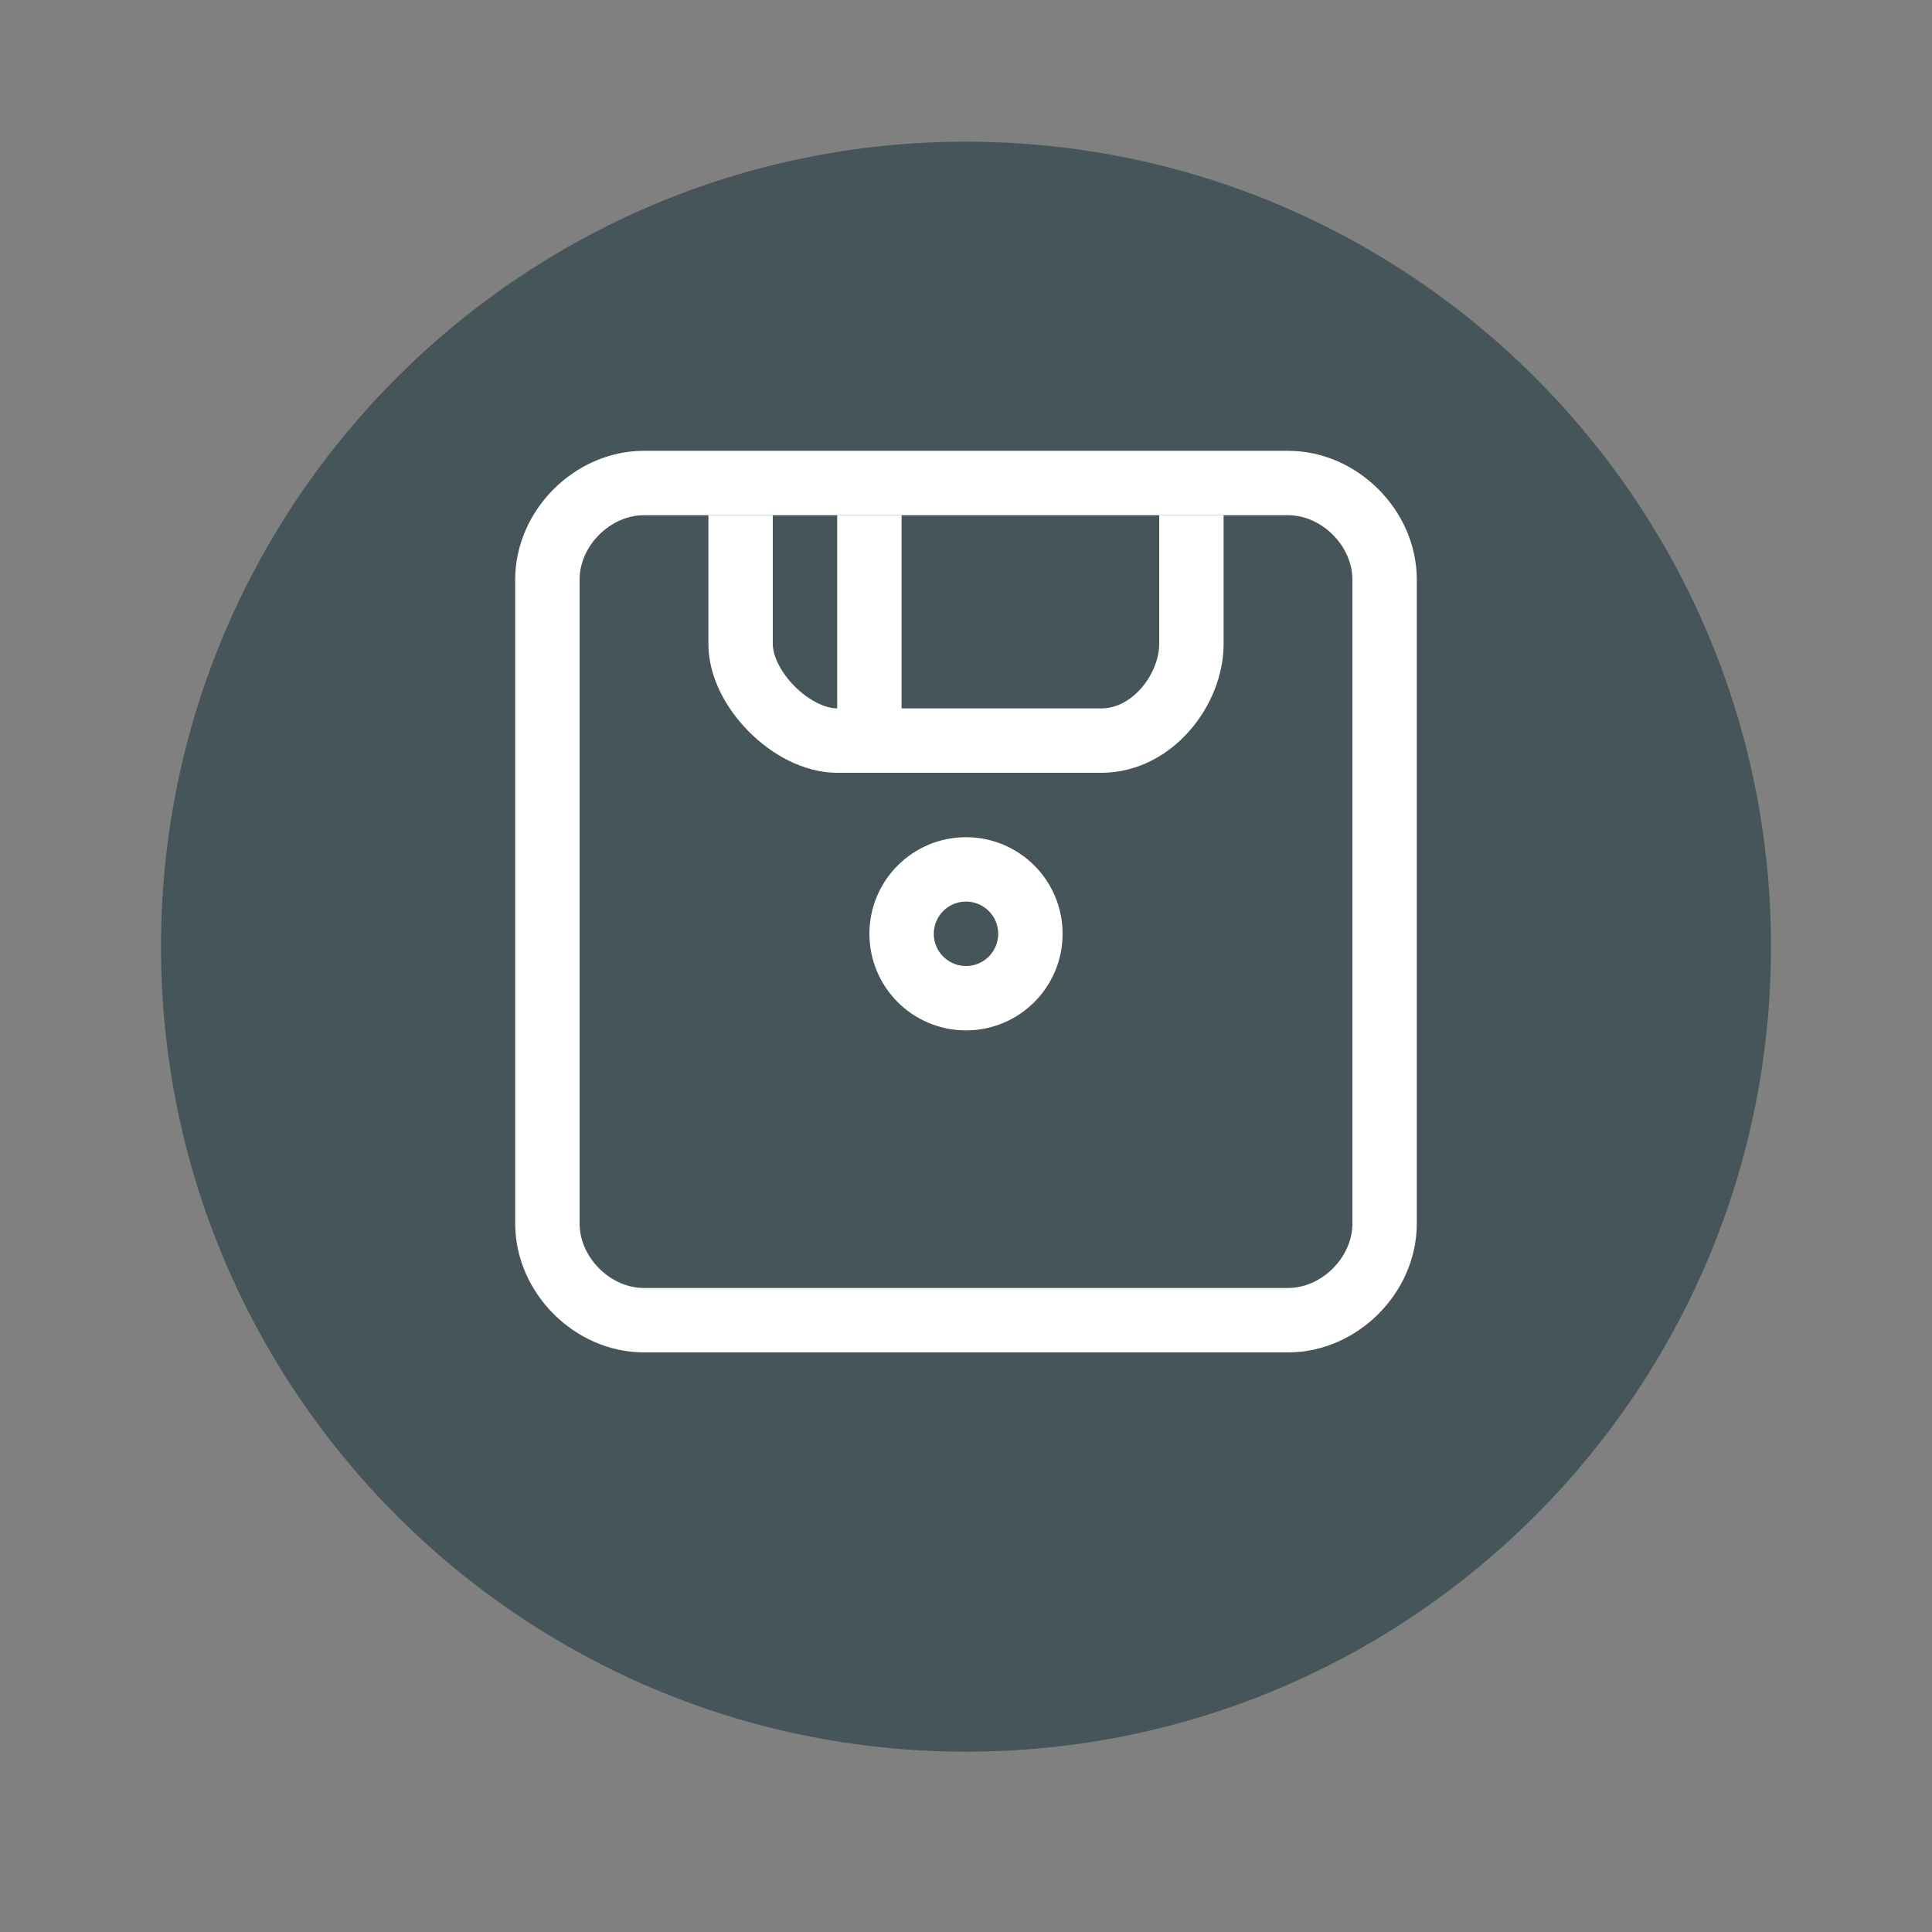 <?xml version="1.0" encoding="utf-8"?>
<!-- Generator: Adobe Illustrator 15.1.0, SVG Export Plug-In . SVG Version: 6.00 Build 0)  -->
<!DOCTYPE svg PUBLIC "-//W3C//DTD SVG 1.1//EN" "http://www.w3.org/Graphics/SVG/1.1/DTD/svg11.dtd">
<svg version="1.1" id="Ebene_1" xmlns="http://www.w3.org/2000/svg" xmlns:xlink="http://www.w3.org/1999/xlink" x="0px" y="0px"
	 width="30px" height="30px" viewBox="0 0 30 30" style="enable-background:new 0 0 30 30;" xml:space="preserve">
<rect x="0" y="0" width="30" height="30" fill="#808080" stroke="none"/>
<style type="text/css">
<![CDATA[
	.st0{fill:#46555A;}
	.st1{fill:none;stroke:#FFFFFF;stroke-miterlimit:10;}
]]>
</style>
<g>
	<path class="st0" d="M15,26.2C8.7,26.2,3.5,21,3.5,14.7S8.7,3.2,15,3.2c6.3,0,11.5,5.2,11.5,11.5S21.3,26.2,15,26.2z"/>
	<g>
		<path class="st0" d="M15,4.2c5.8,0,10.5,4.7,10.5,10.5S20.8,25.2,15,25.2c-5.8,0-10.5-4.7-10.5-10.5S9.2,4.2,15,4.2 M15,2.2
			C8.1,2.2,2.5,7.8,2.5,14.7S8.1,27.2,15,27.2c6.9,0,12.5-5.6,12.5-12.5S21.9,2.2,15,2.2L15,2.2z"/>
	</g>
</g>
<g>
	<g>
		<g>
			<path class="st1" d="M21.5,19c0,0.8-0.7,1.5-1.5,1.5H10c-0.8,0-1.5-0.7-1.5-1.5V9c0-0.8,0.7-1.5,1.5-1.5h10
				c0.8,0,1.5,0.7,1.5,1.5V19z"/>
		</g>
		<g>
			<path class="st1" d="M18.5,8v2c0,0.7-0.6,1.5-1.4,1.5H13c-0.7,0-1.5-0.8-1.5-1.5V8"/>
		</g>
		<circle class="st1" cx="15" cy="14.5" r="1"/>
		<line class="st1" x1="13.5" y1="8" x2="13.5" y2="12"/>
	</g>
</g>
</svg>
